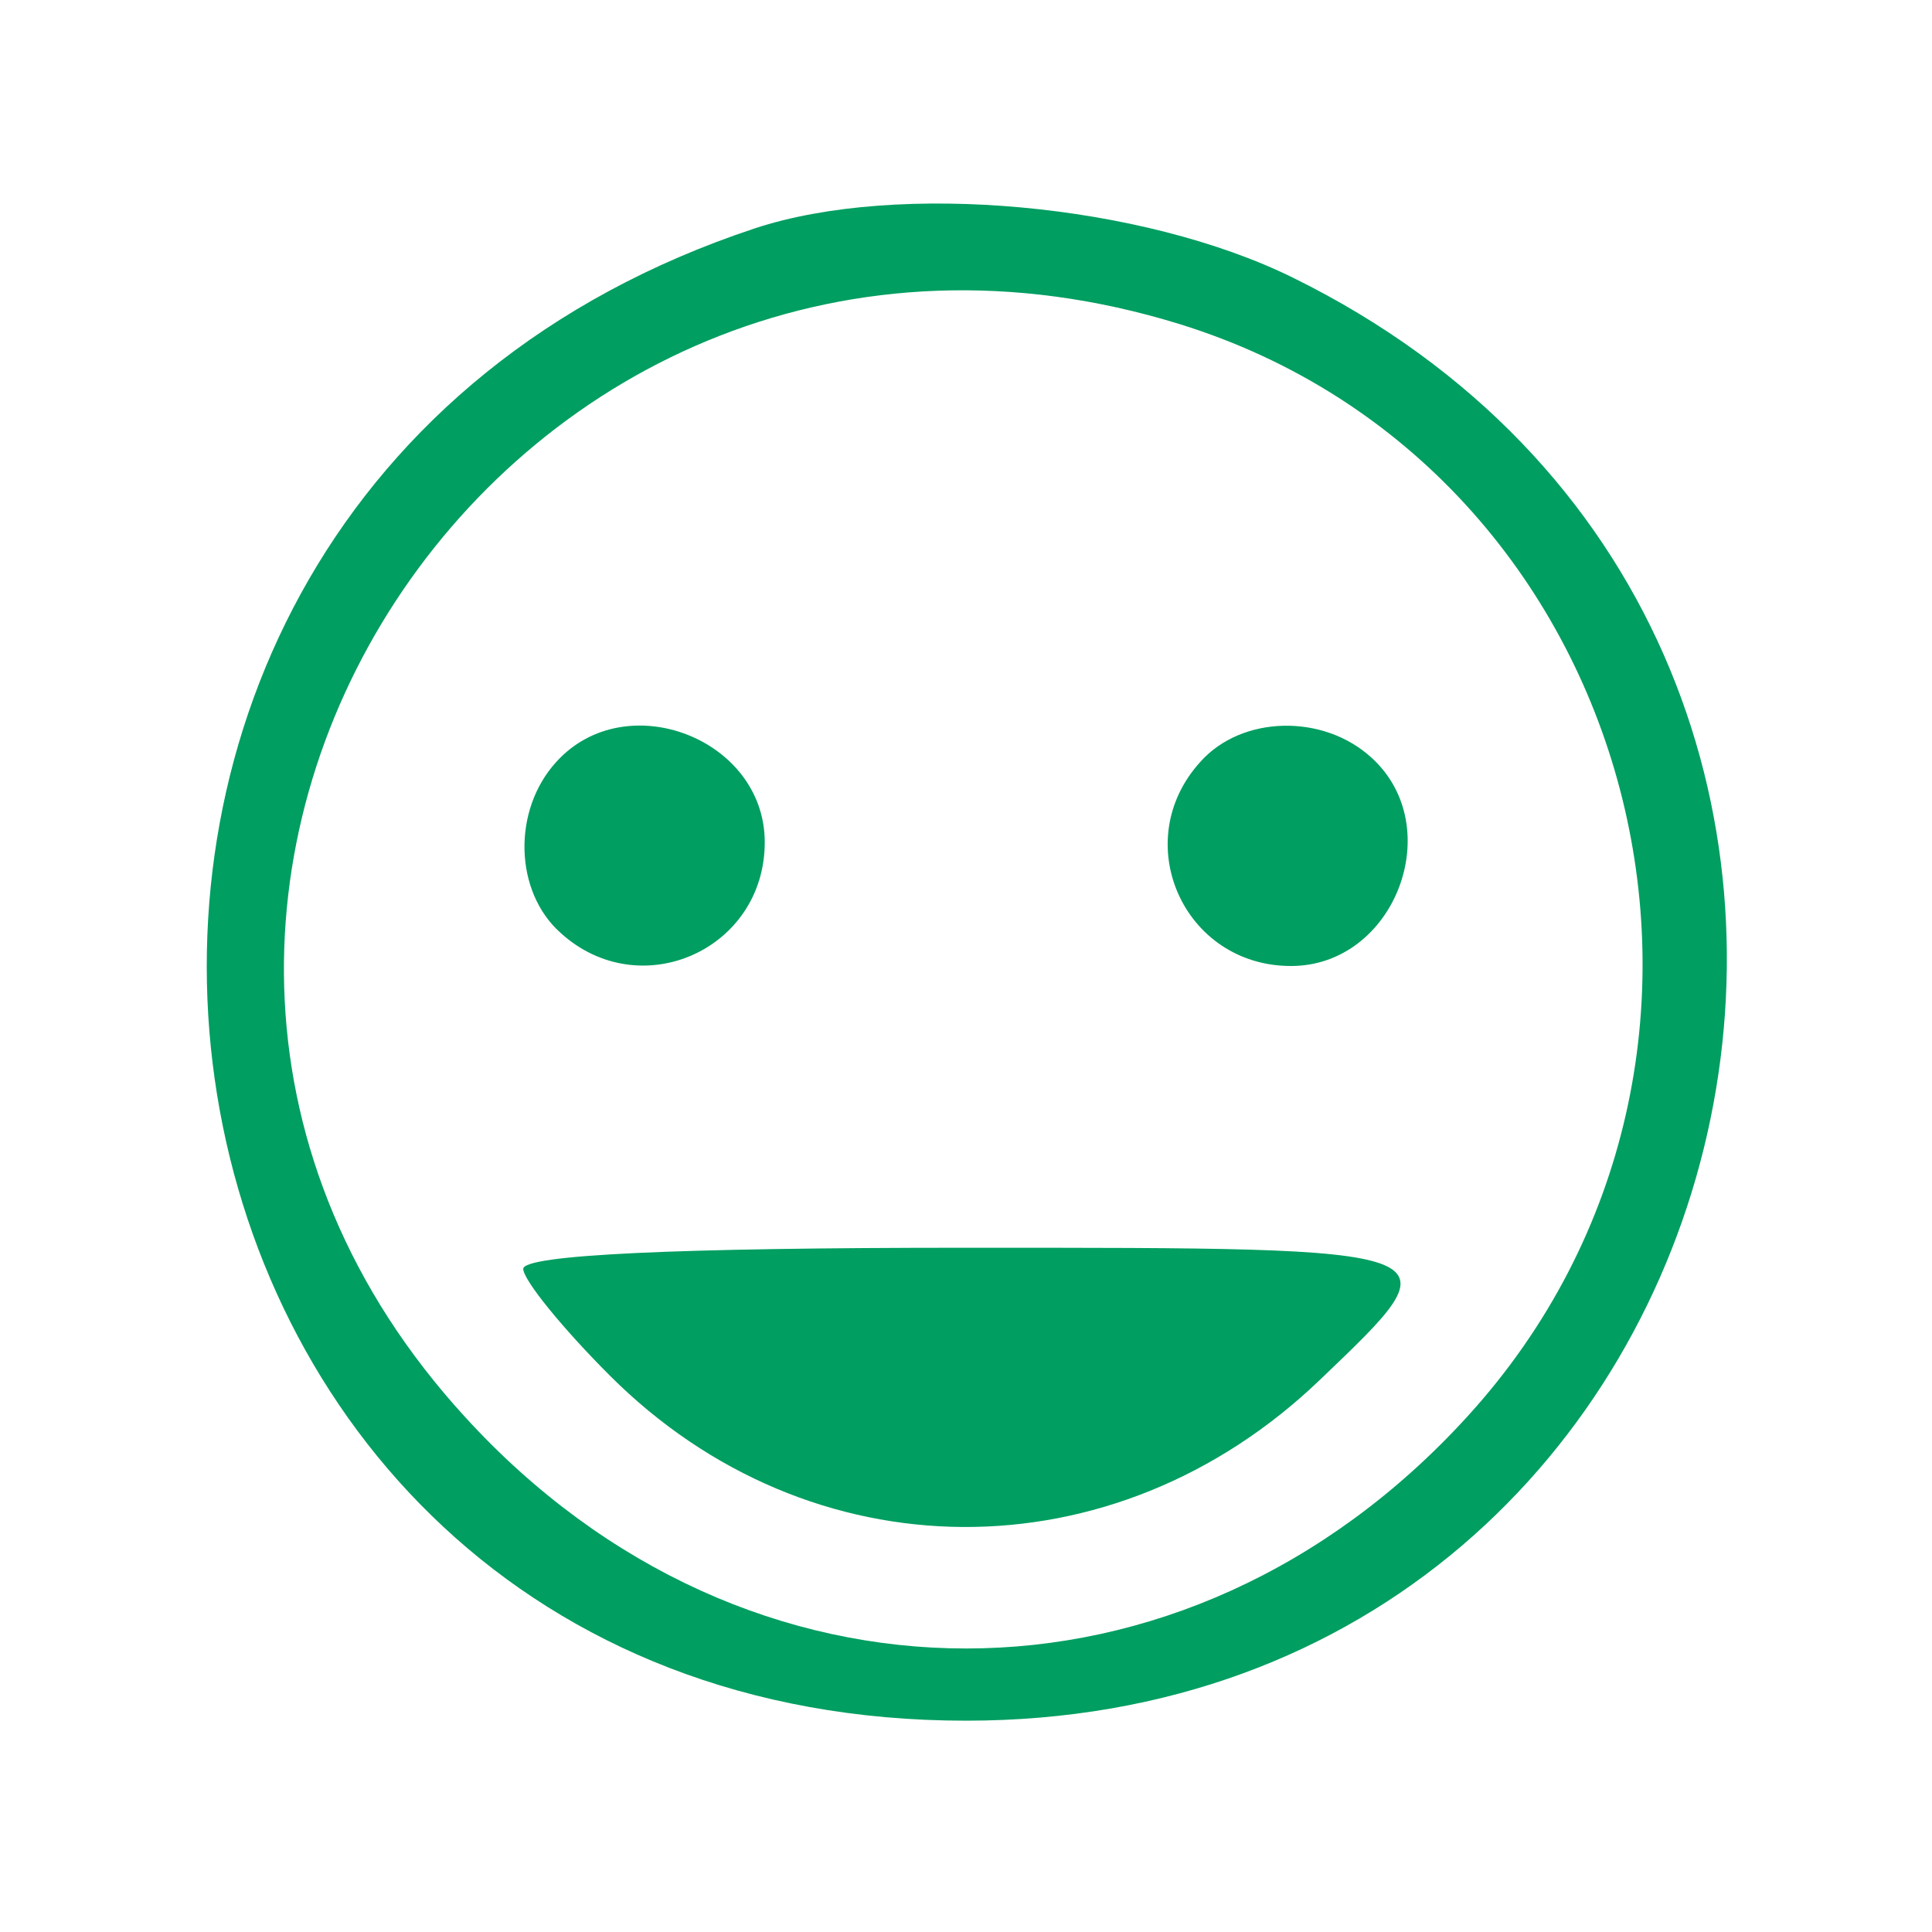 <?xml version="1.0" standalone="no"?>
<!DOCTYPE svg PUBLIC "-//W3C//DTD SVG 20010904//EN"
 "http://www.w3.org/TR/2001/REC-SVG-20010904/DTD/svg10.dtd">
<svg version="1.0" xmlns="http://www.w3.org/2000/svg"
 width="96pt" height="96pt" viewBox="0 0 96 96"
 preserveAspectRatio="xMidYMid meet">
<g transform="translate(0,96) scale(0.05,-0.05)"
fill="#009e61" stroke="none">
<path d="M750 1693 c-836 -277 -665 -1483 210 -1483 806 0 1050 1077 325 1434
-150 74 -393 96 -535 49z m422 -95 c459 -142 613 -728 286 -1086 -280 -307
-716 -307 -996 0 -466 509 46 1291 710 1086z"/>
<path d="M553 1163 c-44 -48 -42 -129 4 -170 79 -72 203 -17 203 90 0 103
-138 156 -207 80z"/>
<path d="M1193 1163 c-72 -79 -17 -203 90 -203 103 0 156 138 80 207 -48 44
-129 42 -170 -4z"/>
<path d="M520 659 c0 -11 39 -59 86 -106 199 -199 501 -201 706 -4 138 132
141 131 -352 131 -288 0 -440 -7 -440 -21z"/>
</g>
</svg>
